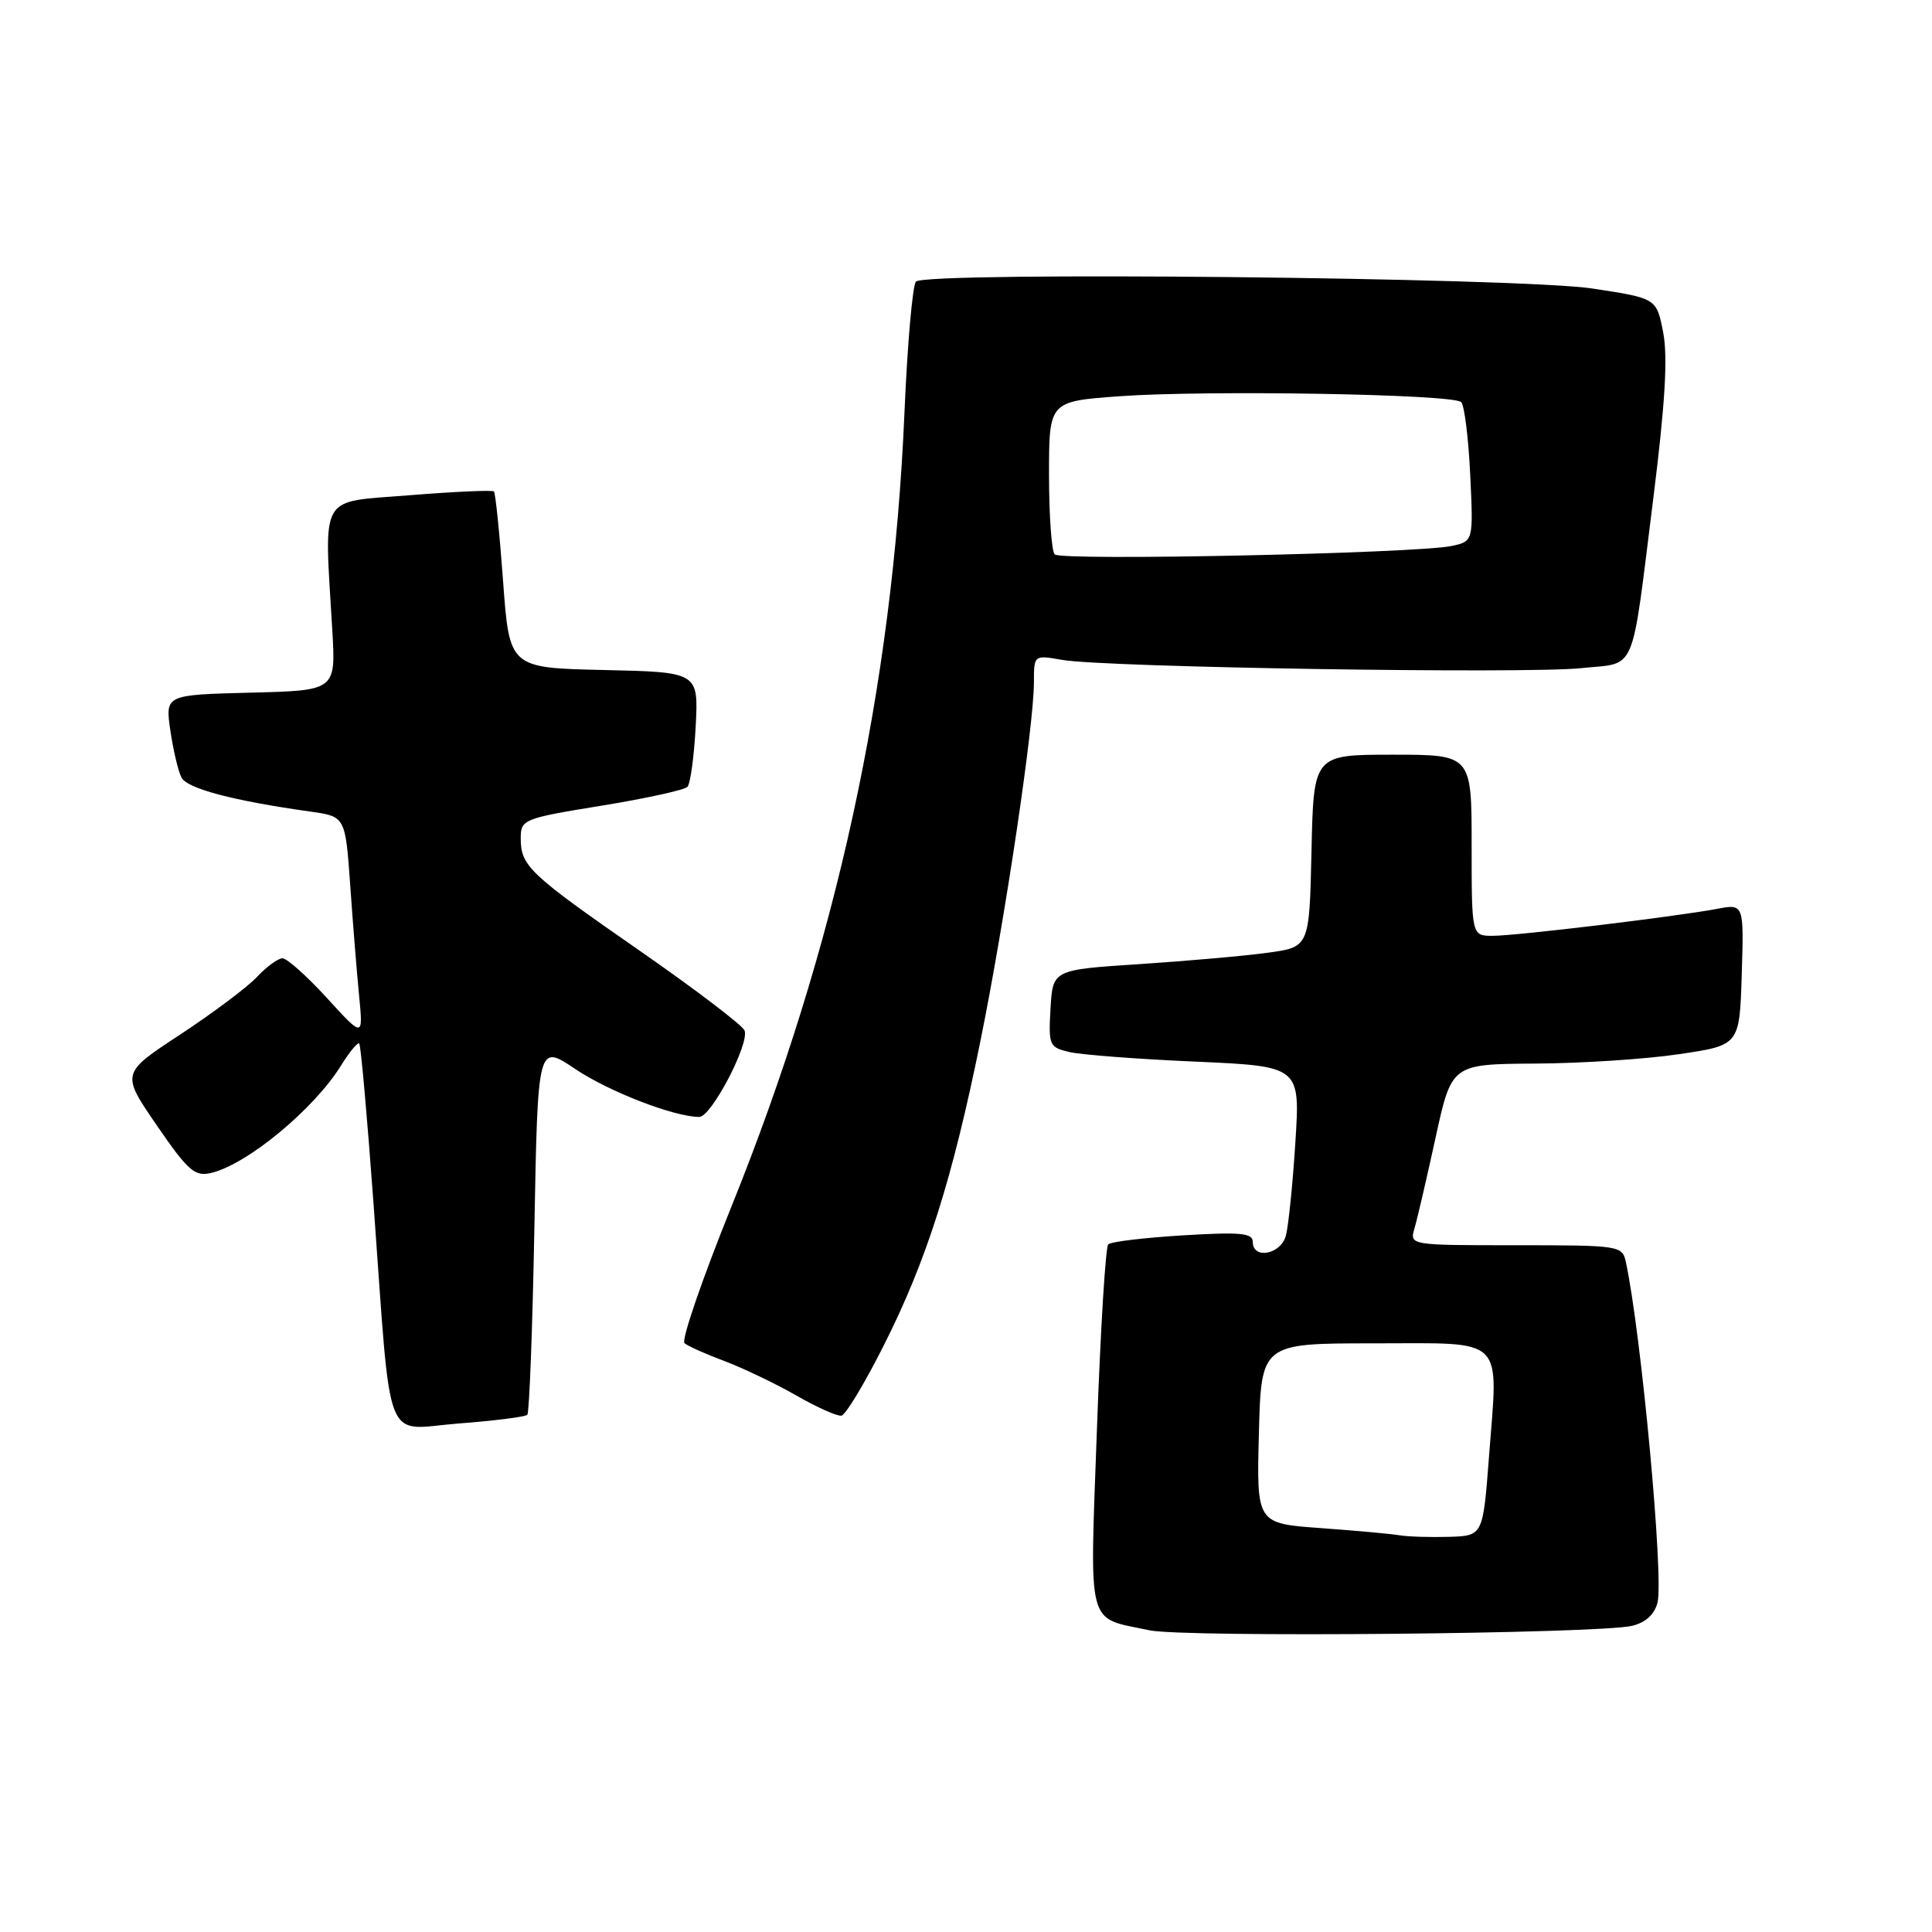 <?xml version="1.0" encoding="UTF-8" standalone="no"?>
<!DOCTYPE svg PUBLIC "-//W3C//DTD SVG 1.1//EN" "http://www.w3.org/Graphics/SVG/1.1/DTD/svg11.dtd" >
<svg xmlns="http://www.w3.org/2000/svg" xmlns:xlink="http://www.w3.org/1999/xlink" version="1.1" viewBox="0 0 256 256">
 <g >
 <path fill="currentColor"
d=" M 216.26 215.43 C 218.05 215.00 219.24 213.91 219.63 212.35 C 220.47 208.98 217.48 176.76 215.44 167.25 C 214.97 165.05 214.67 165.00 200.86 165.00 C 186.77 165.00 186.77 165.00 187.43 162.75 C 187.80 161.51 189.05 156.11 190.22 150.75 C 192.35 141.00 192.35 141.00 203.42 140.93 C 209.52 140.90 218.10 140.34 222.50 139.68 C 230.50 138.50 230.50 138.50 230.79 129.13 C 231.08 119.76 231.08 119.76 227.51 120.43 C 221.98 121.47 200.90 124.00 197.79 124.00 C 195.00 124.00 195.00 124.00 195.00 112.00 C 195.00 100.00 195.00 100.00 184.53 100.00 C 174.06 100.00 174.06 100.00 173.78 112.75 C 173.50 125.49 173.50 125.49 168.00 126.24 C 164.97 126.66 157.32 127.33 151.00 127.75 C 139.50 128.50 139.50 128.50 139.20 133.62 C 138.92 138.51 139.03 138.78 141.70 139.40 C 143.24 139.76 150.75 140.34 158.39 140.67 C 172.29 141.29 172.29 141.29 171.64 151.40 C 171.29 156.95 170.72 162.51 170.38 163.75 C 169.70 166.23 166.00 166.92 166.00 164.56 C 166.00 163.38 164.38 163.23 156.75 163.69 C 151.66 164.00 147.21 164.53 146.85 164.88 C 146.49 165.22 145.82 176.23 145.35 189.35 C 144.39 216.21 143.87 214.22 152.30 216.02 C 156.91 217.00 211.82 216.49 216.26 215.43 Z  M 69.87 187.47 C 70.14 187.20 70.56 176.03 70.81 162.64 C 71.26 138.31 71.26 138.31 76.21 141.64 C 80.68 144.65 89.35 148.00 92.66 148.00 C 94.25 148.00 99.33 138.30 98.66 136.55 C 98.39 135.86 92.18 131.13 84.84 126.03 C 70.08 115.78 69.00 114.76 69.00 111.06 C 69.00 108.58 69.35 108.44 79.69 106.76 C 85.57 105.80 90.70 104.68 91.09 104.26 C 91.48 103.84 91.97 100.25 92.18 96.28 C 92.56 89.06 92.56 89.06 80.03 88.78 C 67.50 88.50 67.50 88.50 66.66 77.00 C 66.20 70.67 65.65 65.33 65.45 65.12 C 65.25 64.92 60.23 65.14 54.29 65.62 C 42.08 66.62 42.96 65.08 44.03 83.50 C 44.50 91.50 44.50 91.50 33.19 91.78 C 21.89 92.07 21.89 92.07 22.57 96.78 C 22.95 99.38 23.61 102.19 24.05 103.03 C 24.80 104.49 30.87 106.10 41.13 107.54 C 45.76 108.19 45.76 108.19 46.41 117.35 C 46.76 122.38 47.29 128.97 47.59 132.00 C 48.12 137.50 48.12 137.50 43.31 132.23 C 40.66 129.33 38.02 126.97 37.42 126.98 C 36.83 126.99 35.30 128.11 34.03 129.47 C 32.75 130.83 28.18 134.25 23.88 137.08 C 16.04 142.22 16.04 142.22 20.77 149.11 C 24.89 155.12 25.81 155.93 27.94 155.43 C 32.71 154.33 41.59 146.99 45.18 141.20 C 46.31 139.38 47.40 138.06 47.60 138.27 C 47.81 138.47 48.66 148.06 49.50 159.57 C 51.91 192.55 50.68 189.40 60.77 188.62 C 65.50 188.26 69.59 187.74 69.87 187.47 Z  M 117.02 178.44 C 122.77 167.09 126.19 156.31 129.94 137.80 C 133.18 121.78 137.00 96.16 137.00 90.40 C 137.00 86.78 137.00 86.78 140.75 87.44 C 146.31 88.43 202.27 89.31 209.55 88.53 C 216.98 87.74 216.08 89.84 219.07 66.04 C 220.64 53.50 221.01 47.31 220.38 44.05 C 219.50 39.52 219.50 39.52 211.00 38.23 C 201.37 36.77 122.73 35.96 121.37 37.31 C 120.92 37.75 120.23 45.62 119.84 54.81 C 118.27 91.26 110.81 125.45 96.91 159.90 C 93.05 169.46 90.25 177.60 90.70 177.98 C 91.14 178.36 93.53 179.43 96.00 180.35 C 98.47 181.28 102.75 183.33 105.50 184.90 C 108.25 186.48 110.95 187.69 111.50 187.58 C 112.05 187.48 114.54 183.36 117.02 178.44 Z  M 185.50 203.44 C 184.40 203.25 179.68 202.82 175.00 202.48 C 166.50 201.87 166.50 201.87 166.81 189.93 C 167.12 178.00 167.12 178.00 182.04 178.00 C 199.69 178.00 198.53 176.85 197.30 193.01 C 196.50 203.50 196.50 203.50 192.00 203.64 C 189.53 203.71 186.60 203.62 185.50 203.44 Z  M 139.75 73.46 C 139.34 73.03 139.00 68.28 139.00 62.93 C 139.00 53.19 139.00 53.19 148.25 52.51 C 159.74 51.67 192.56 52.22 193.61 53.28 C 194.04 53.70 194.58 58.03 194.81 62.89 C 195.23 71.72 195.23 71.72 192.37 72.34 C 187.76 73.33 140.57 74.34 139.75 73.46 Z "/>
</g>
</svg>